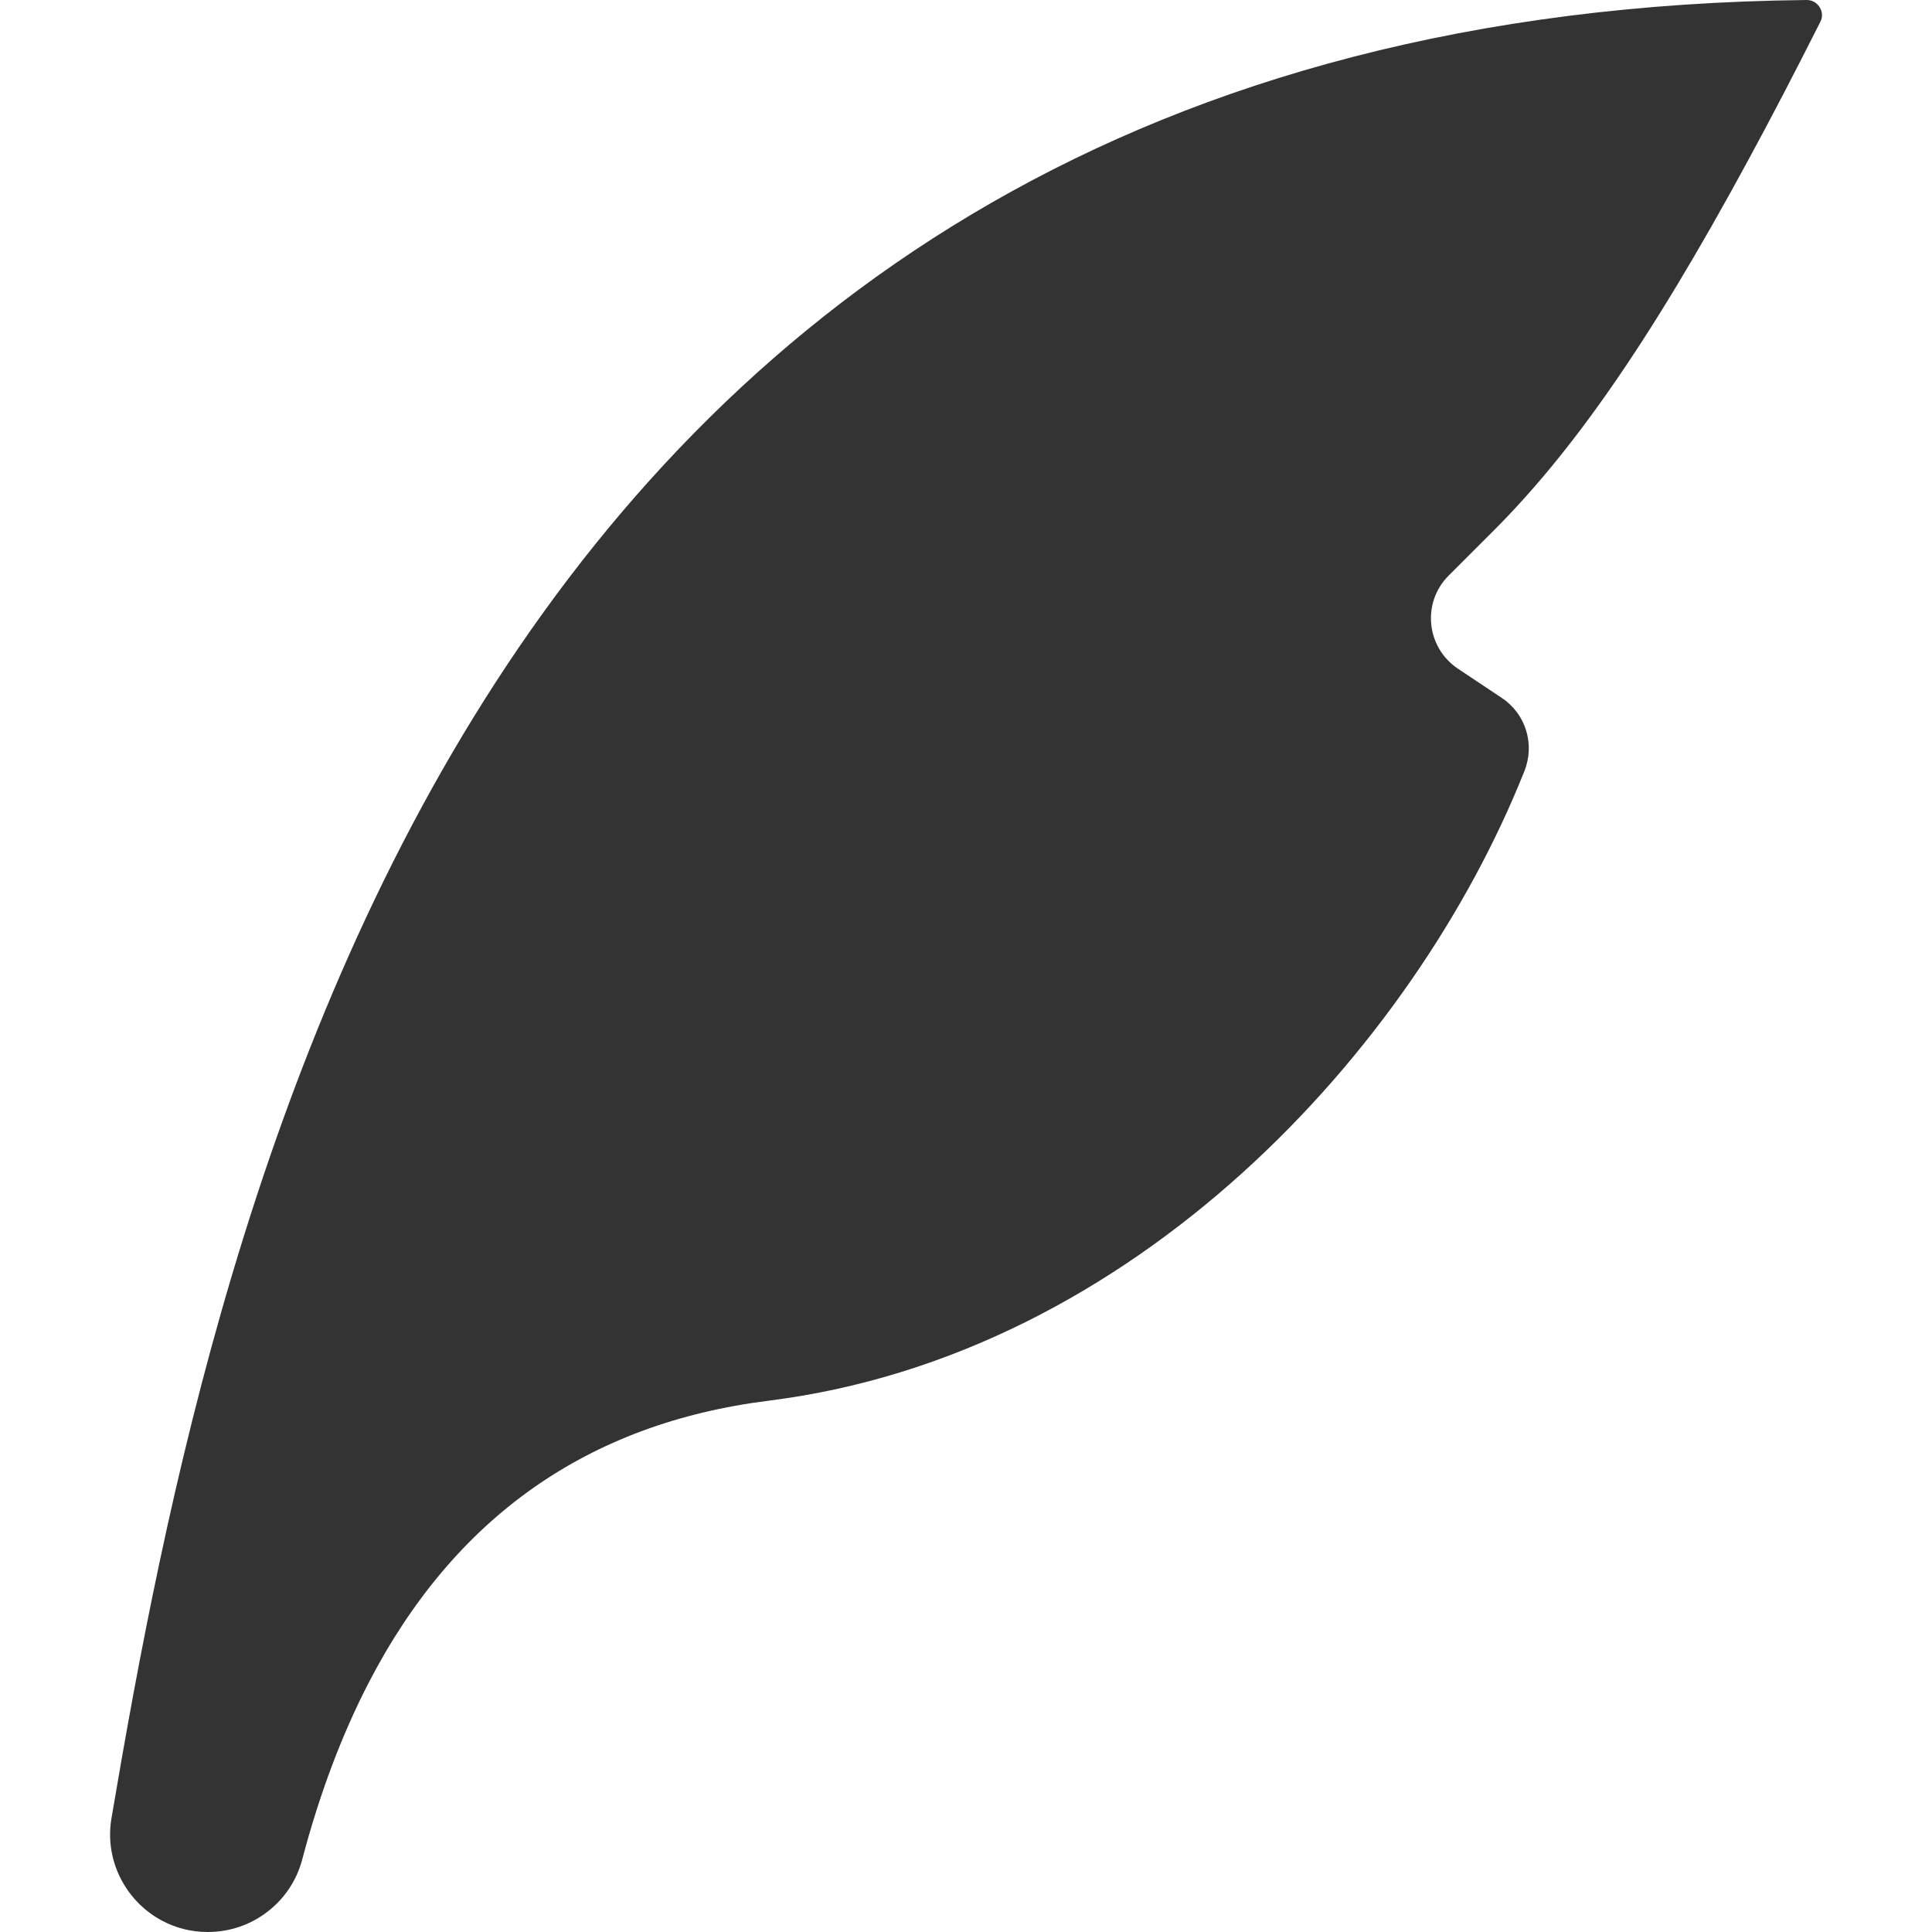 <?xml version="1.0" standalone="no"?><!DOCTYPE svg PUBLIC "-//W3C//DTD SVG 1.1//EN" "http://www.w3.org/Graphics/SVG/1.1/DTD/svg11.dtd"><svg class="icon" width="200px" height="200.00px" viewBox="0 0 1024 1024" version="1.1" xmlns="http://www.w3.org/2000/svg"><path fill="#333333" d="M965.5 9.8c-0.2 0.6-0.4 1.2-0.7 1.8-13.4 26.6-26 50.8-38 72.9-53.7 99.2-94.6 156.2-135.4 197l-23.6 23.6c-14.3 14.3-11.9 38 4.9 49.3l23.4 15.6c12.6 8.4 17.5 24.5 11.9 38.6-58.6 147.5-206.7 309.5-400.6 333.8-95.9 12-166.6 61.8-212 149.5-14.2 27.5-26 58.7-35.2 93.6-3 11.4-9.6 21-18.5 27.8-8.8 6.8-19.8 10.7-31.6 10.7-8.9 0-17.2-2.2-24.4-6.1-18.8-10.1-30.5-31.5-26.6-54.3C114.8 634.1 247.8 7.6 957.5 0h0.1c5.3 0 9 5 7.9 9.8z" /></svg>